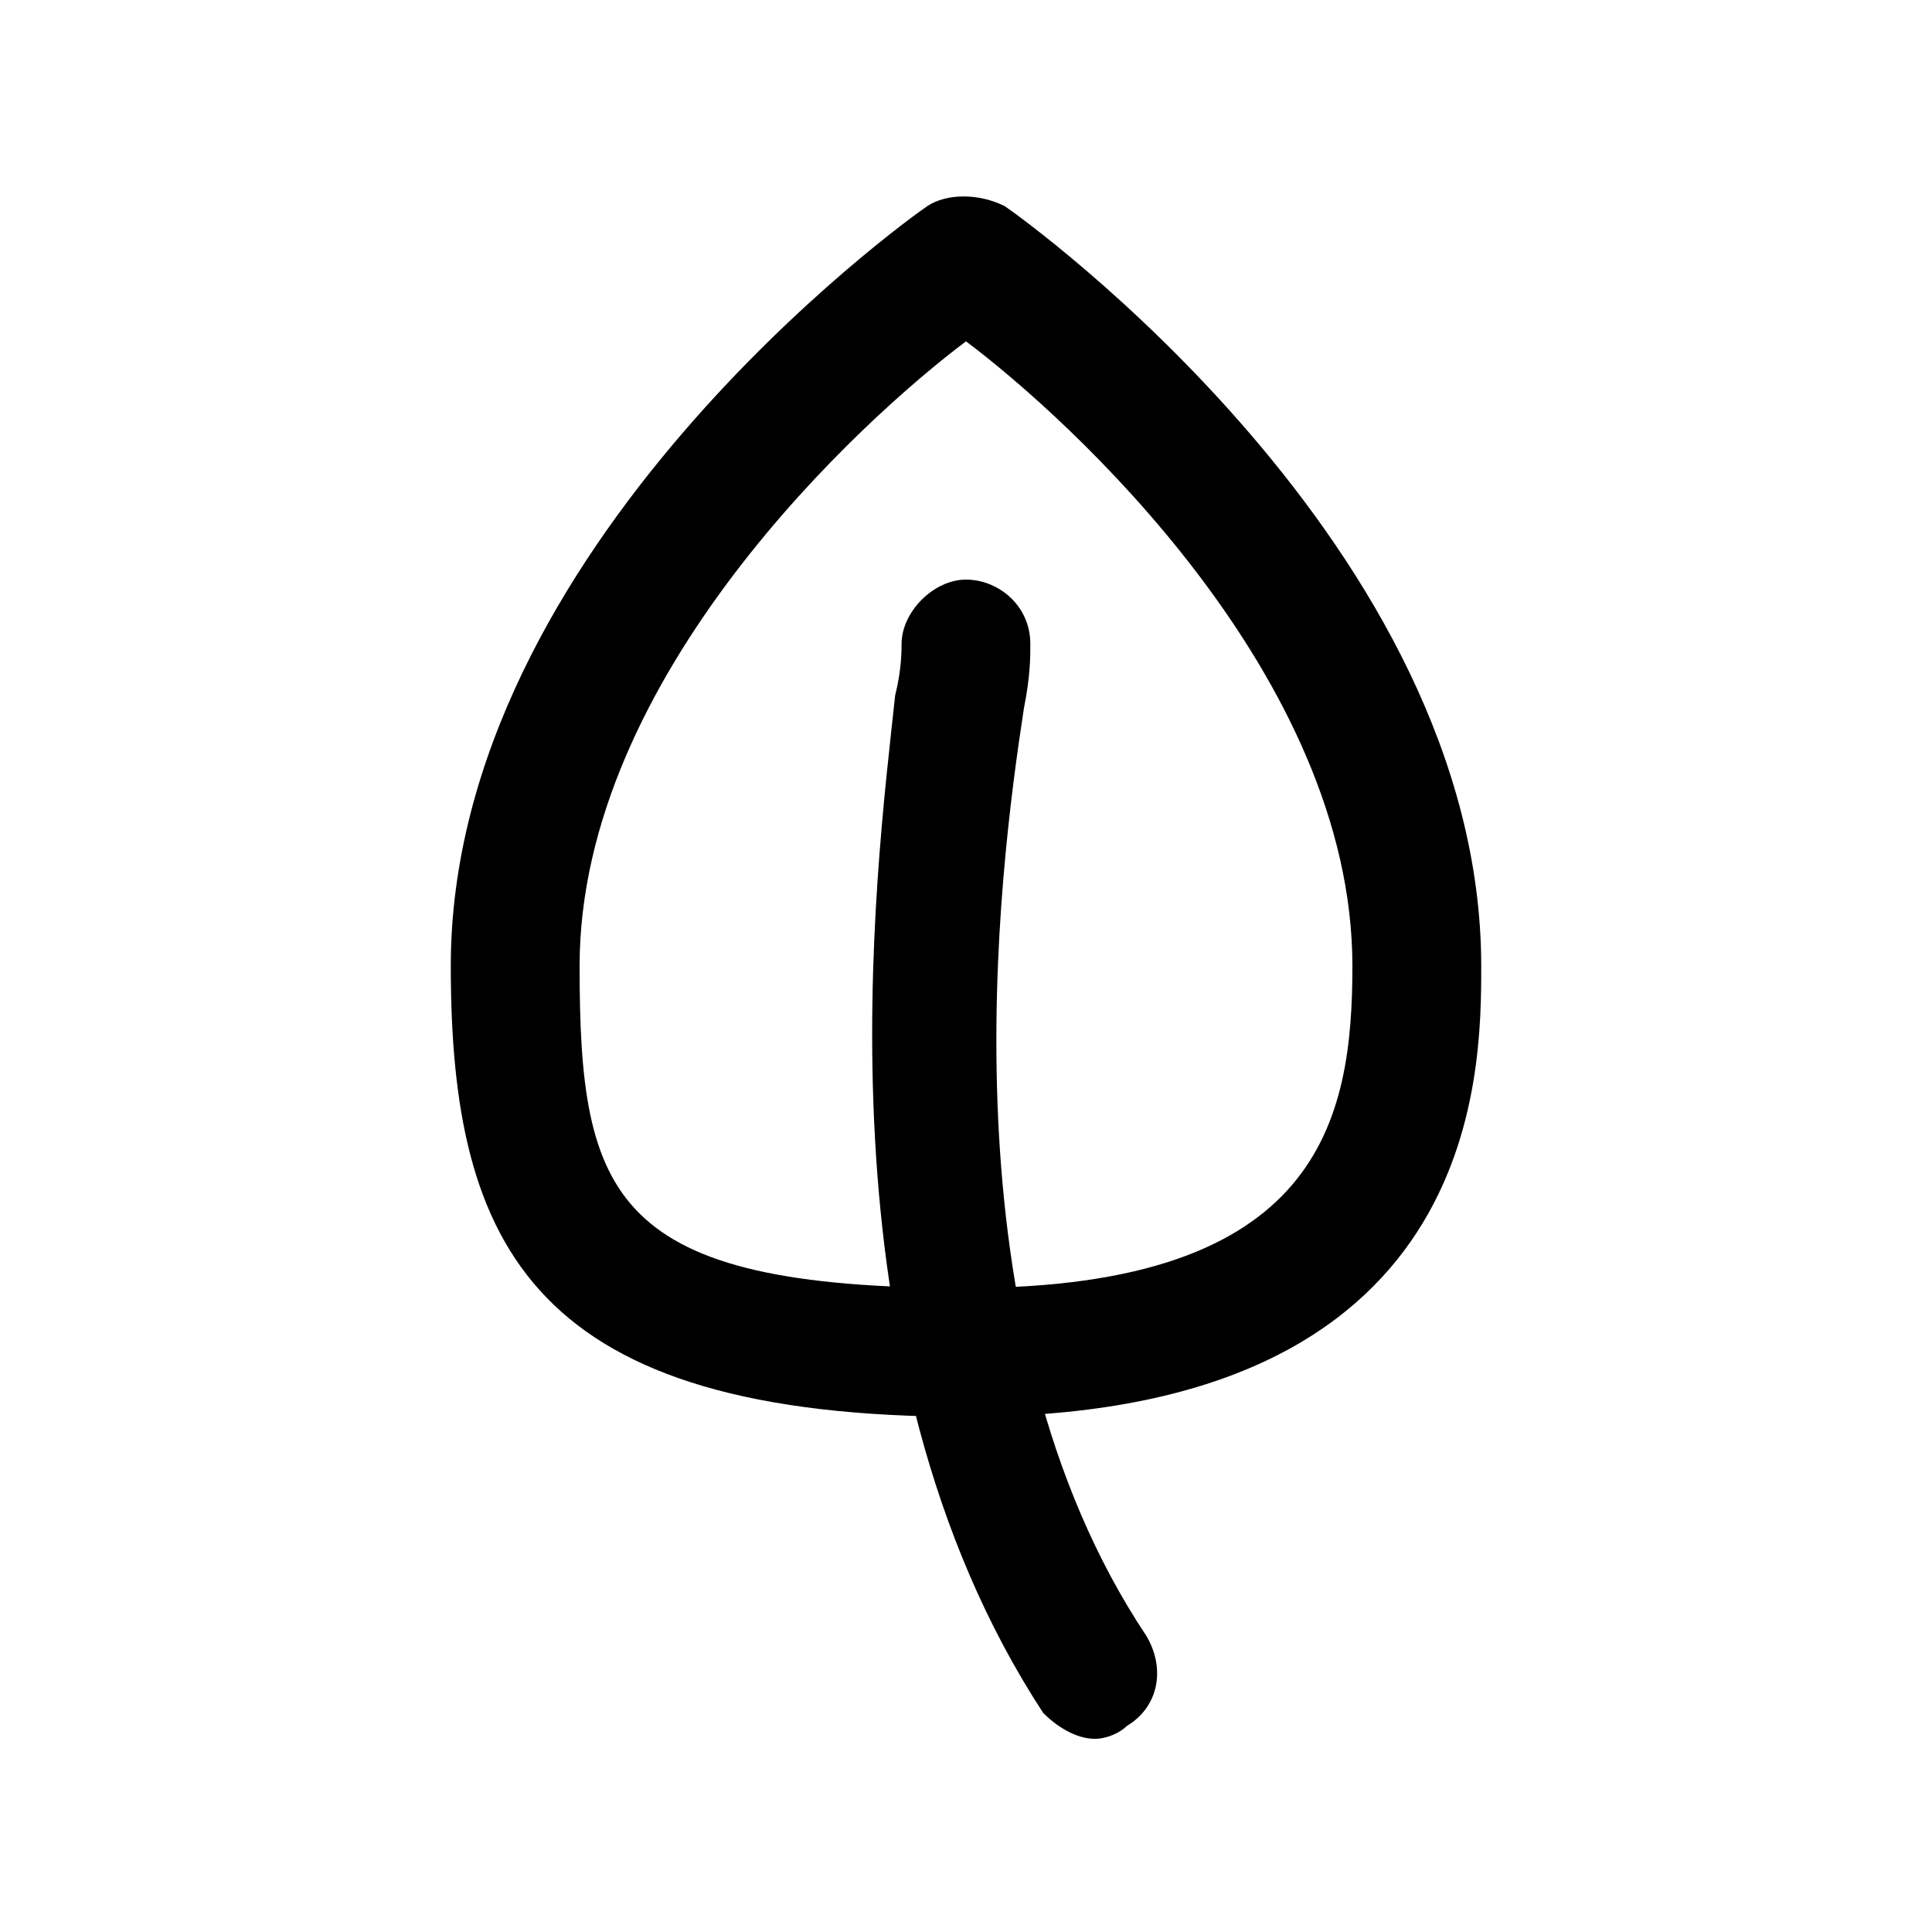<!-- Generated by IcoMoon.io -->
<svg version="1.1" xmlns="http://www.w3.org/2000/svg" width="40" height="40" viewBox="0 0 40 40">
<title>mi-leaf</title>
<path d="M20 29.333c-8.933 0-10.667-3.467-10.667-9.333 0-8.667 9.467-15.467 9.867-15.733s1.067-0.267 1.6 0c0.4 0.267 9.867 7.067 9.867 15.733 0 2.267 0 9.333-10.667 9.333zM20 7.067c-2.133 1.6-8 6.933-8 12.933 0 4.8 0.667 6.667 8 6.667s8-3.467 8-6.667c0-6-5.867-11.333-8-12.933z"></path>
<path d="M22.667 36c-0.4 0-0.8-0.267-1.067-0.533-4.8-7.333-3.467-17.333-3.067-21.067 0.133-0.533 0.133-0.933 0.133-1.067 0-0.667 0.667-1.333 1.333-1.333 0 0 0 0 0 0 0.667 0 1.333 0.533 1.333 1.333 0 0.267 0 0.667-0.133 1.333-0.533 3.467-1.733 12.8 2.533 19.2 0.4 0.667 0.267 1.467-0.4 1.867-0.133 0.133-0.4 0.267-0.667 0.267z"></path>
</svg>
